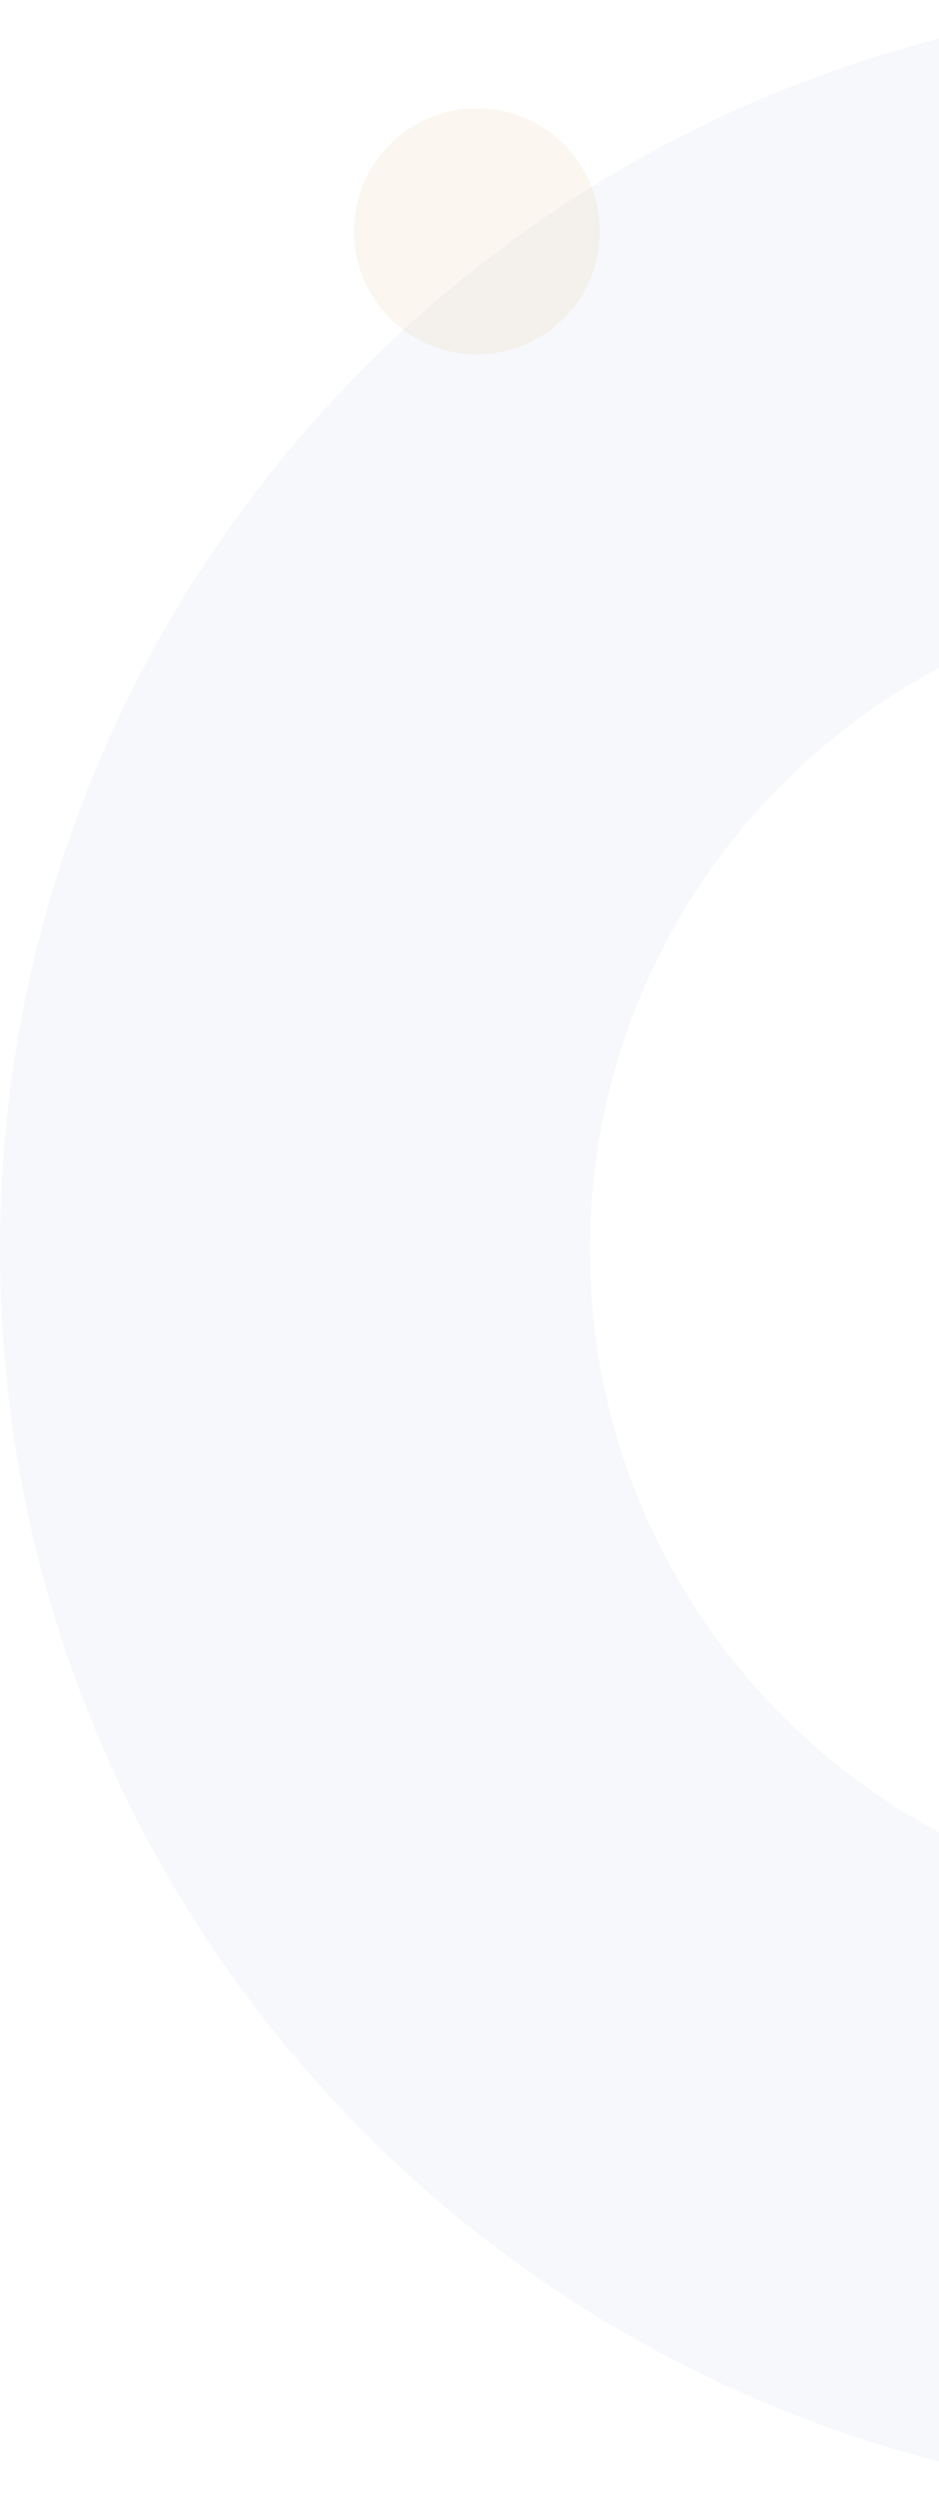 <svg width="191" height="508" viewBox="0 0 191 508" xmlns="http://www.w3.org/2000/svg">
    <g fill="none" fill-rule="evenodd">
        <path d="M254 0c140.28 0 254 113.72 254 254S394.28 508 254 508 0 394.28 0 254 113.72 0 254 0zm0 120c-74.006 0-134 59.994-134 134s59.994 134 134 134 134-59.994 134-134-59.994-134-134-134z" fill="#D7E0EF" fill-rule="nonzero" opacity=".2"/>
        <path d="M122 47c0 13.807-11.193 25-25 25S72 60.807 72 47s11.193-25 25-25 25 11.193 25 25" fill="#DAA360" opacity=".1"/>
    </g>
</svg>
